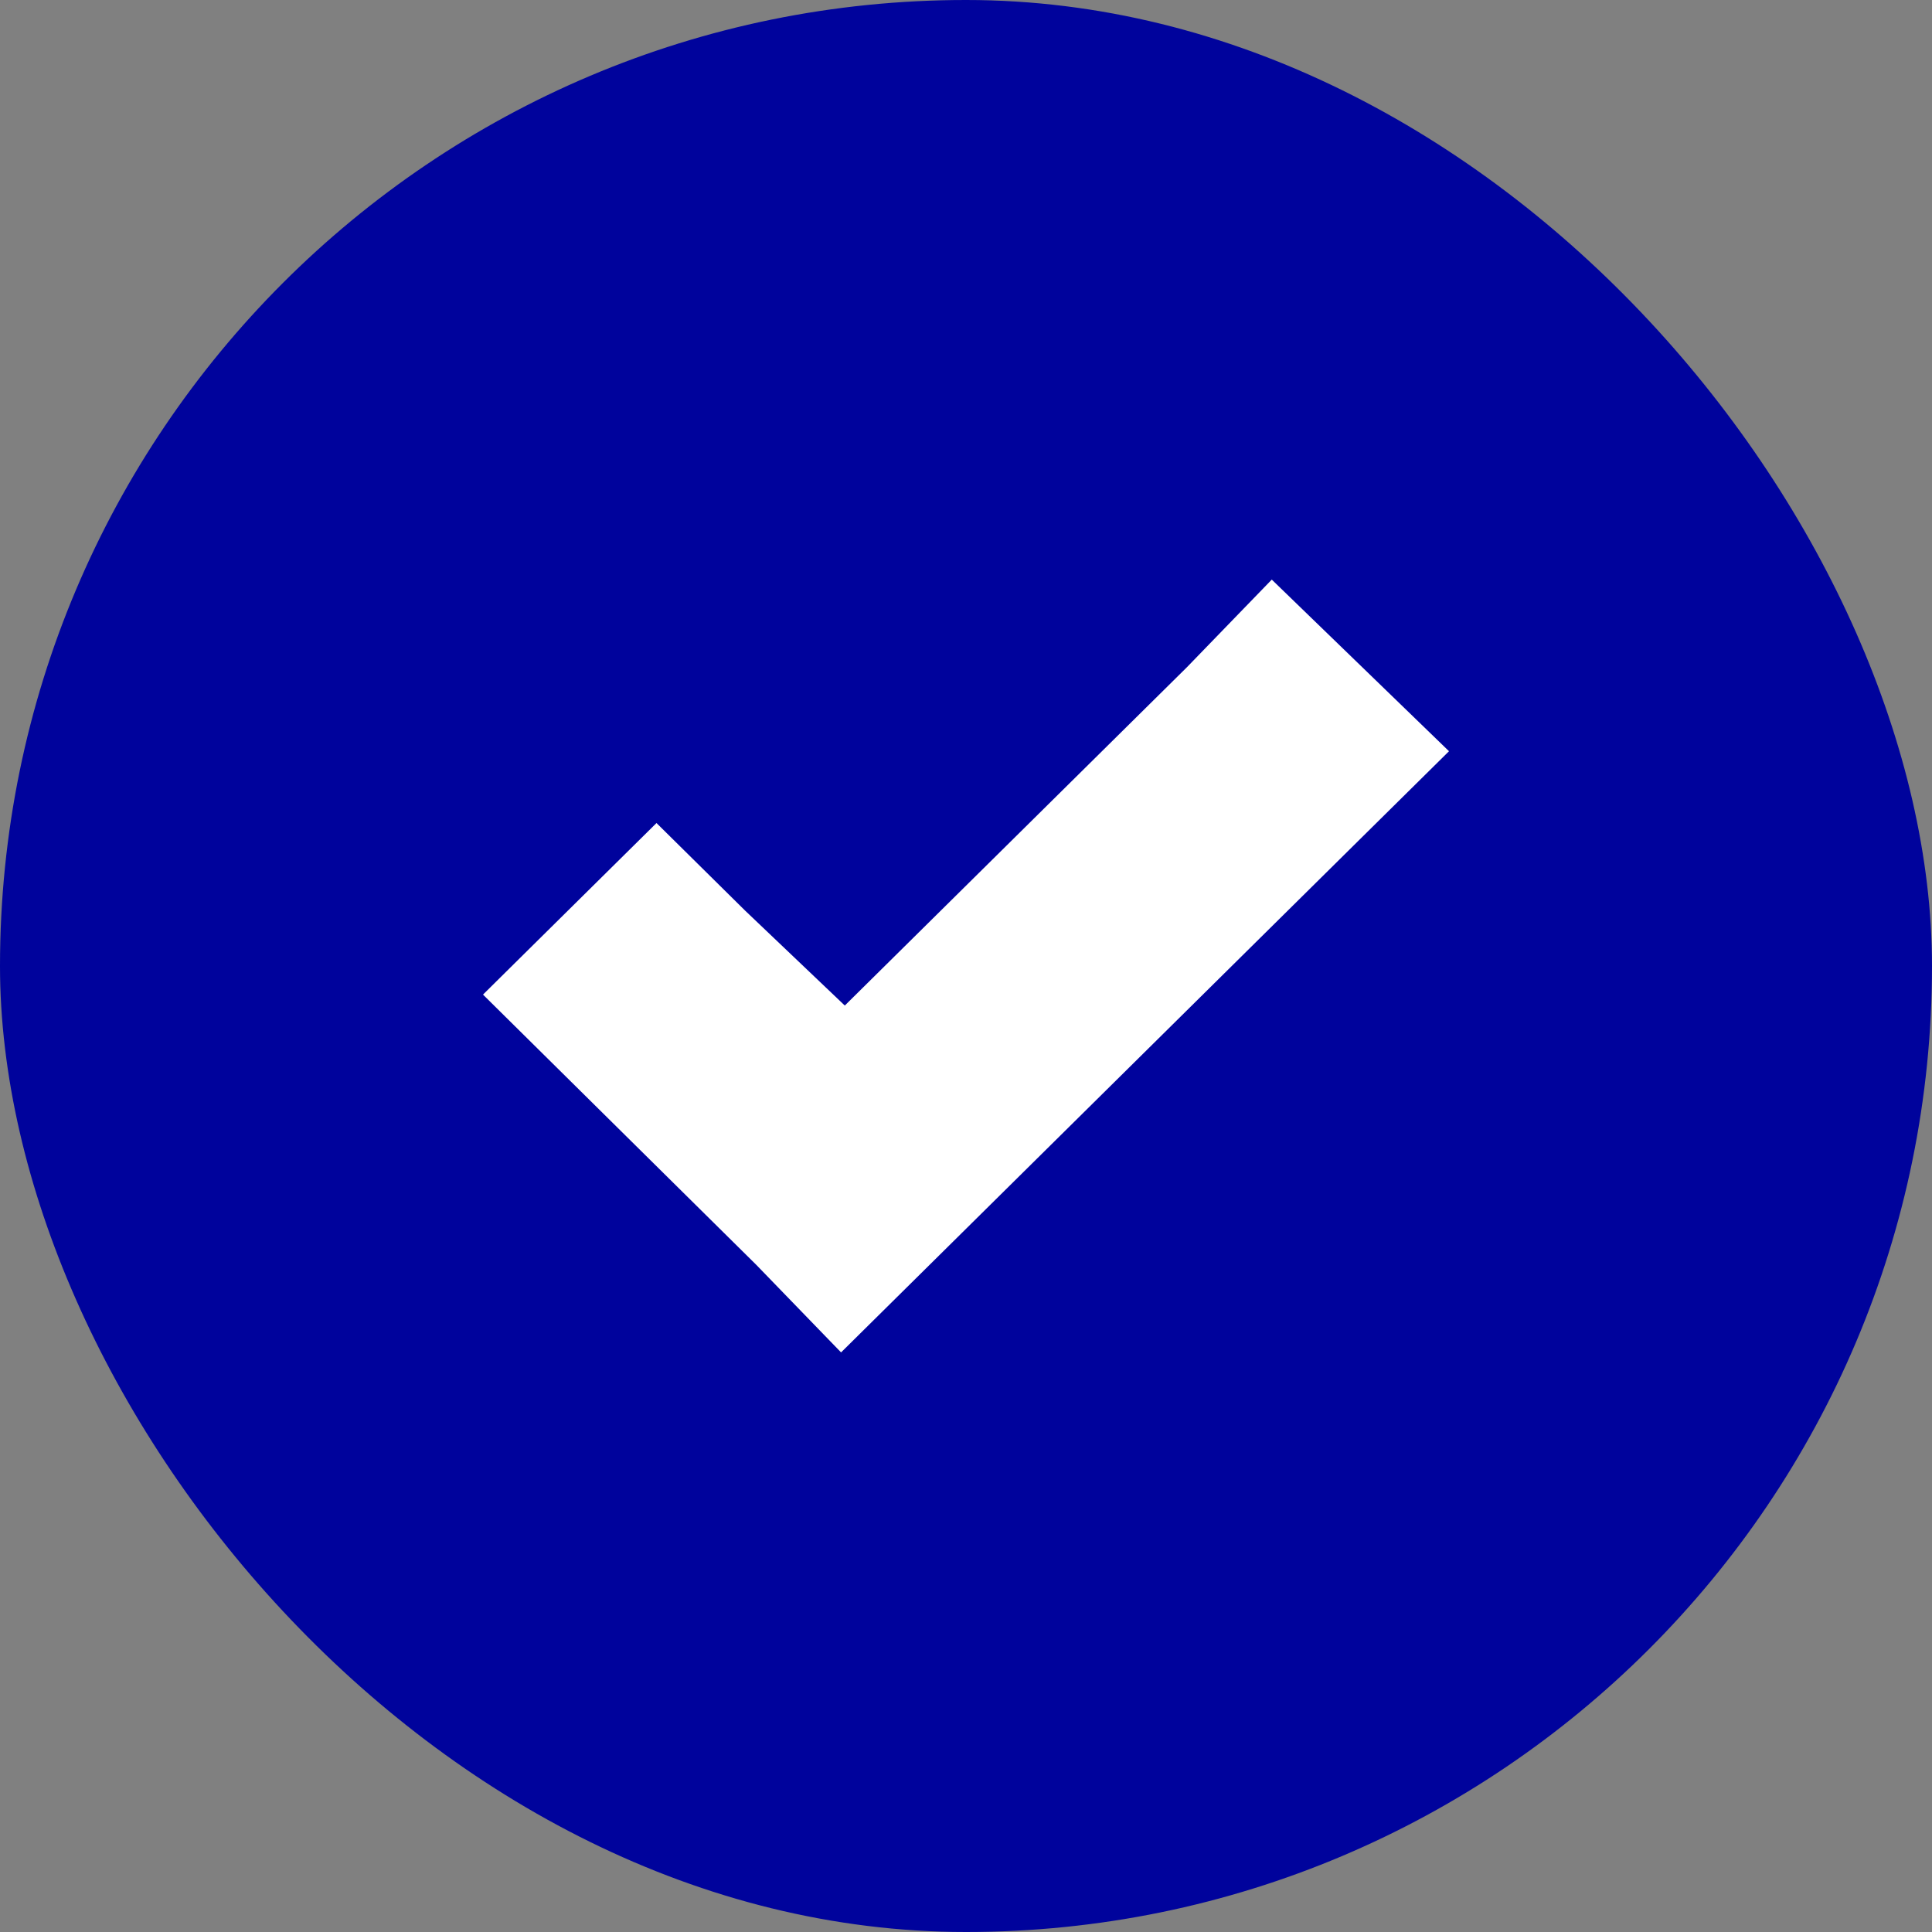 <svg width="30" height="30" viewBox="0 0 30 30" fill="none" xmlns="http://www.w3.org/2000/svg">
<rect x="0" y="0" width="30" height="30" fill="#808080" stroke="none"/>
<rect width="30" height="30" rx="15" fill="#00039C"/>
<path d="M19.748 9L18.43 10.361L13.118 15.614L11.57 14.14L10.194 12.78L7.5 15.444L8.876 16.805L11.742 19.639L13.06 21L14.436 19.639L21.124 13.025L22.5 11.665L19.748 9Z" fill="white"/>
</svg>
